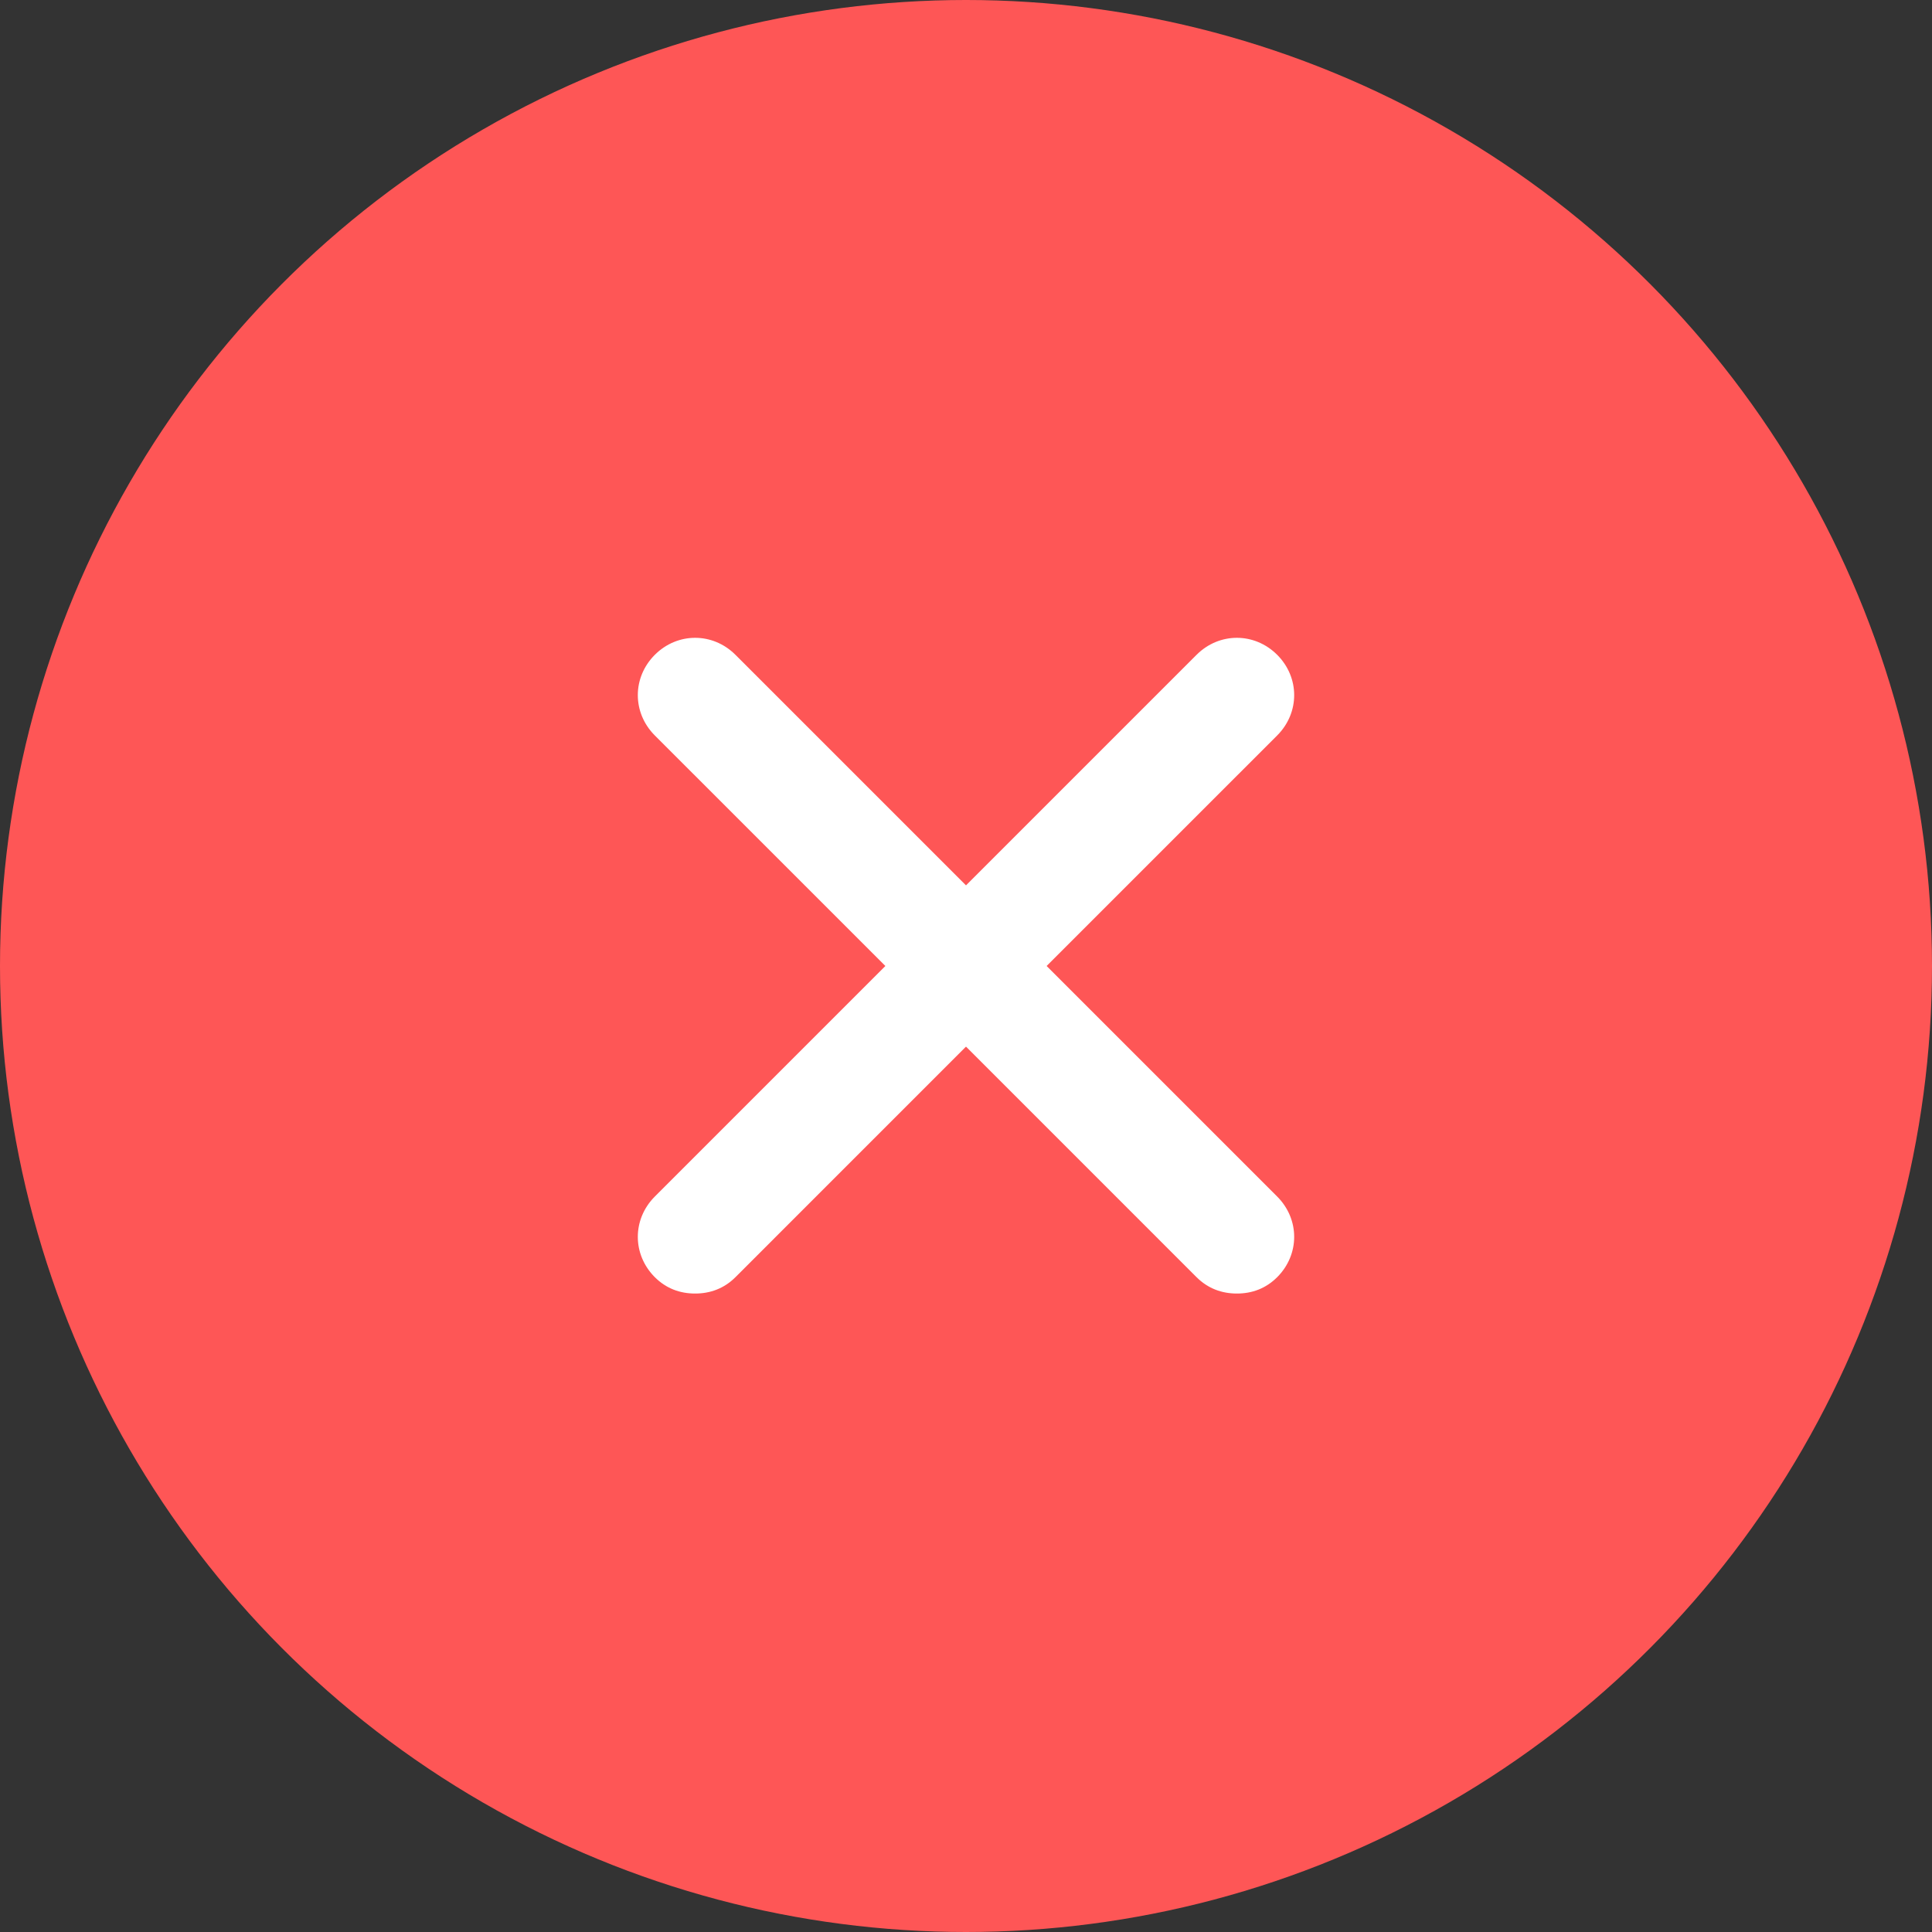 <svg width="15" height="15" viewBox="0 0 15 15" fill="none" xmlns="http://www.w3.org/2000/svg">
<rect x="0" y="0" width="15" height="15" fill="#333333" stroke="none"/>
<circle cx="7.5" cy="7.5" r="7.5" fill="#FE5656"/>
<path d="M9.916 9.29C10.092 9.466 10.092 9.74 9.916 9.916C9.828 10.004 9.721 10.043 9.603 10.043C9.486 10.043 9.378 10.004 9.29 9.916L7.5 8.126L5.71 9.916C5.622 10.004 5.514 10.043 5.397 10.043C5.279 10.043 5.172 10.004 5.084 9.916C4.908 9.74 4.908 9.466 5.084 9.29L6.874 7.5L5.084 5.71C4.908 5.534 4.908 5.26 5.084 5.084C5.26 4.908 5.534 4.908 5.71 5.084L7.5 6.874L9.29 5.084C9.466 4.908 9.74 4.908 9.916 5.084C10.092 5.26 10.092 5.534 9.916 5.71L8.126 7.5L9.916 9.29Z" fill="white"/>
</svg>
